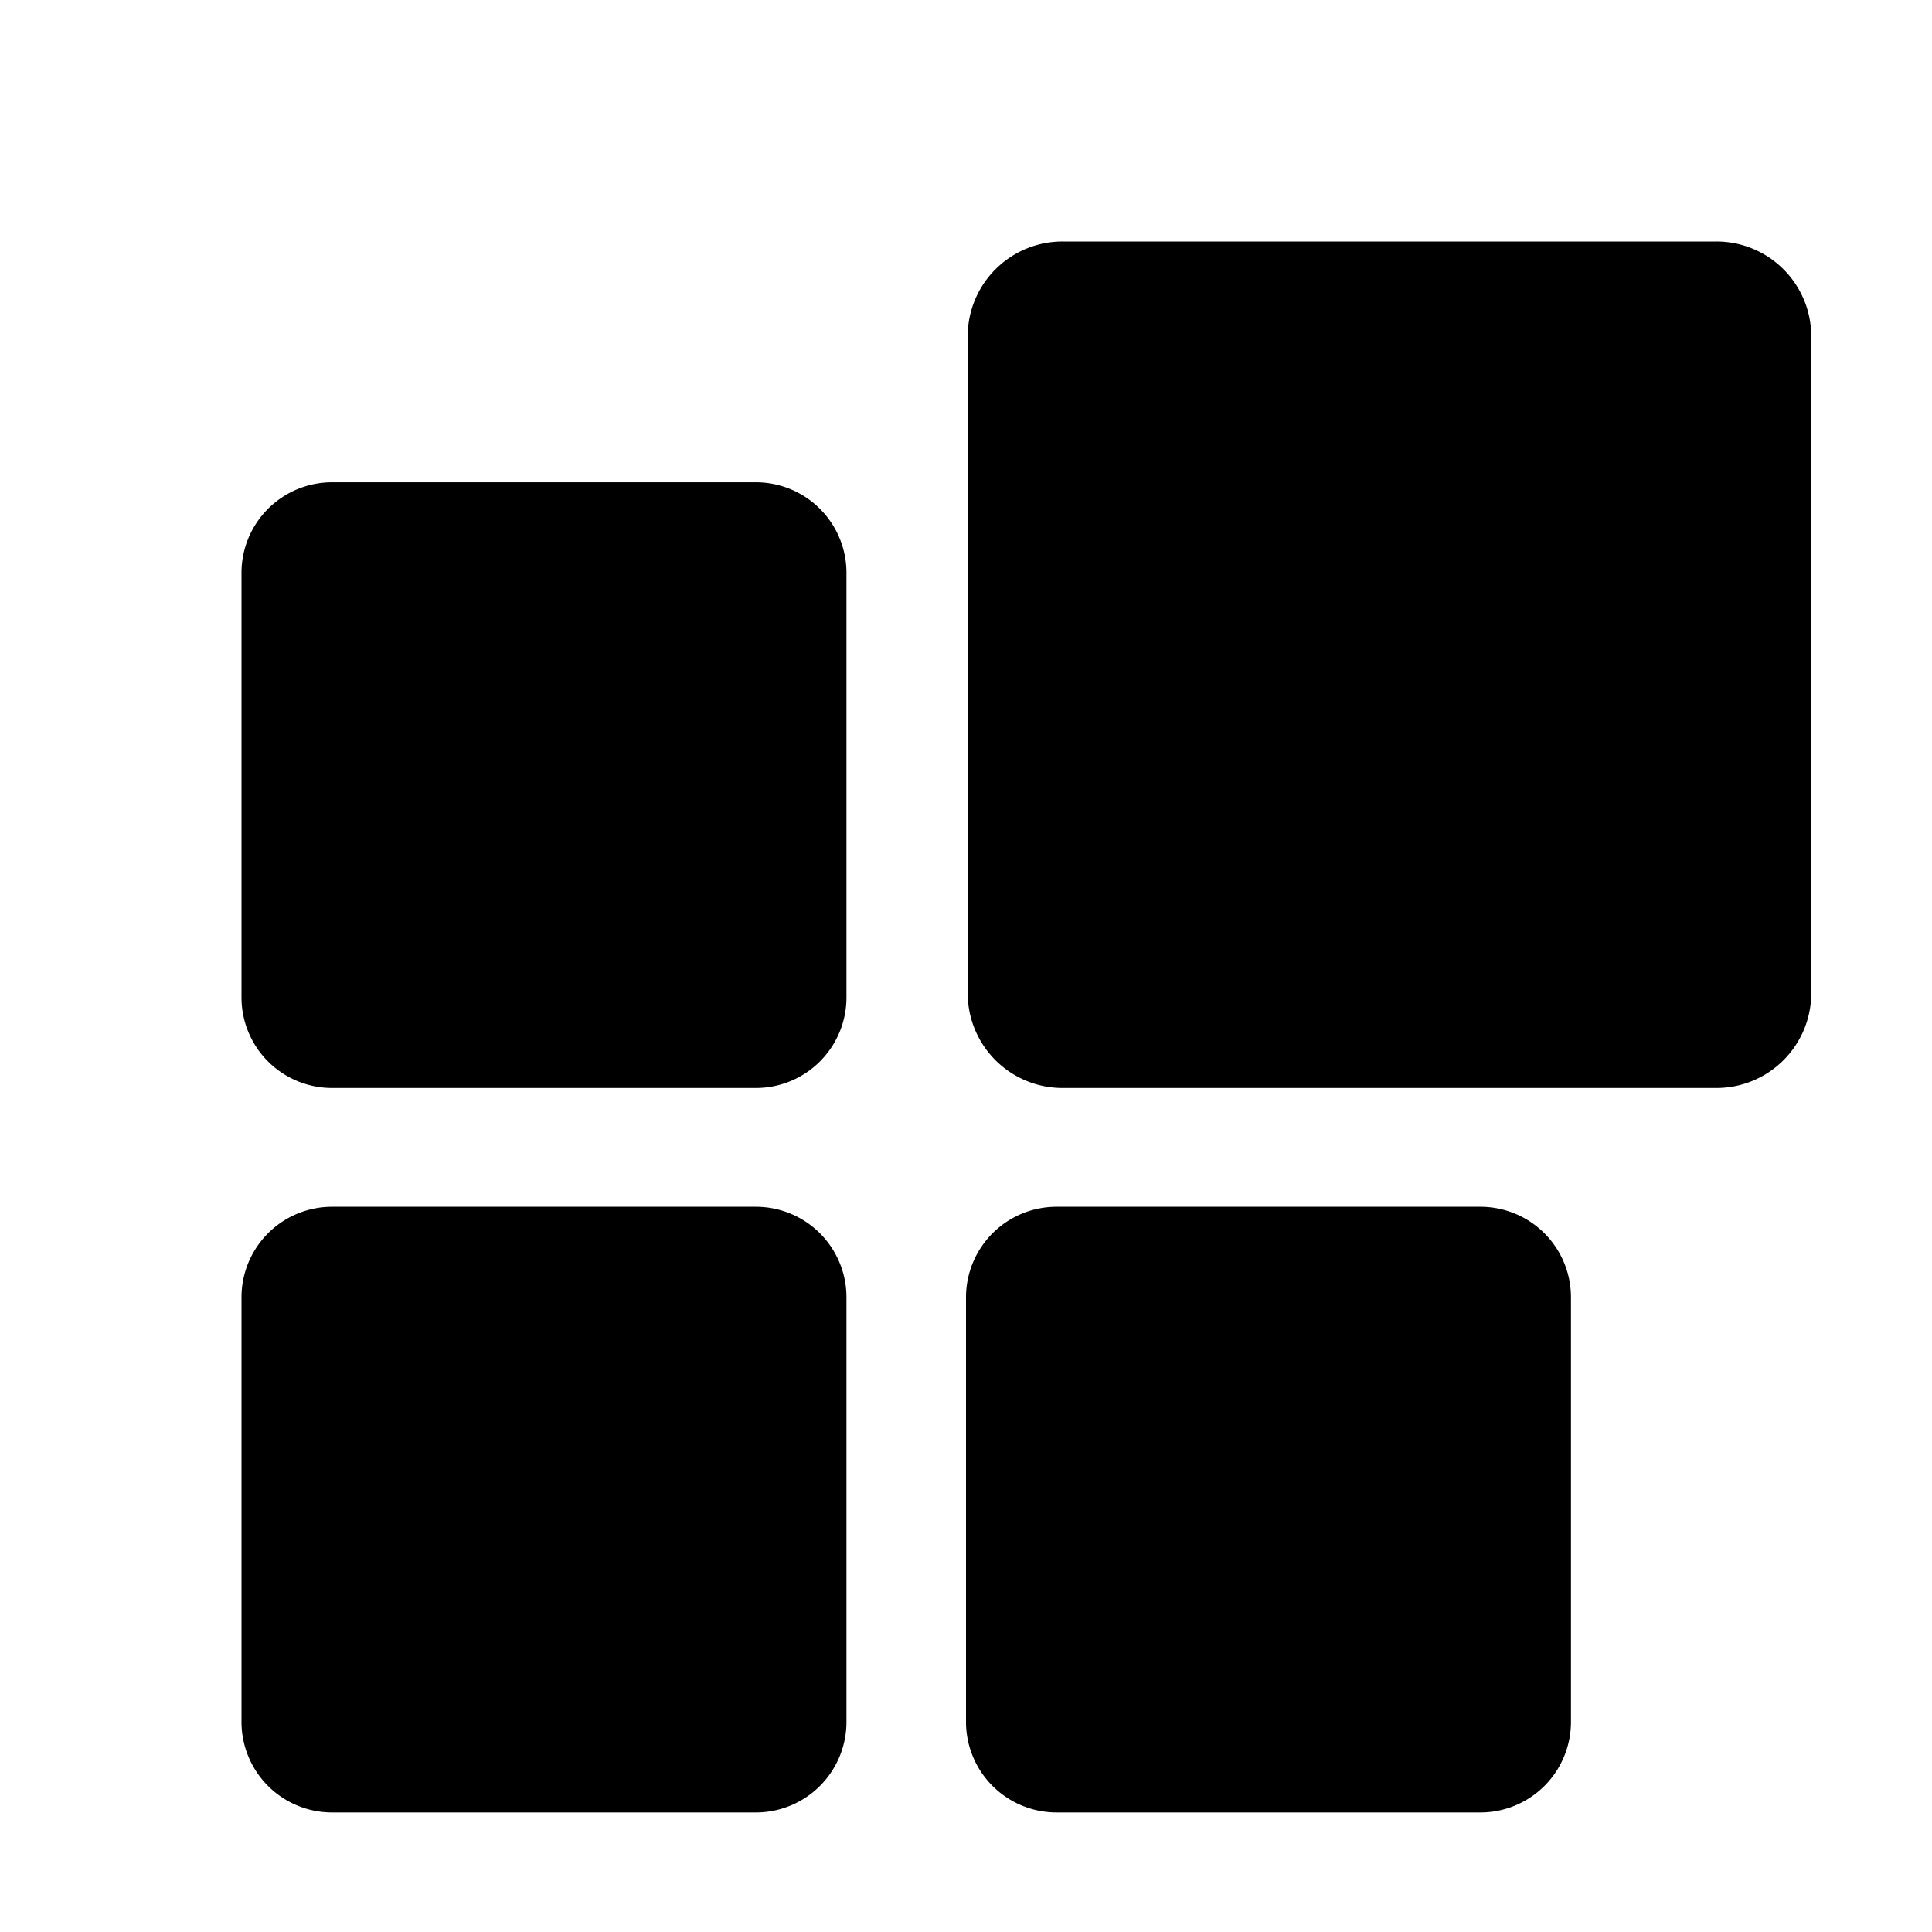 <svg xmlns="http://www.w3.org/2000/svg" width="16" height="16" viewBox="0 0 16 16">
  <defs>
    <style>
      .cls-1 {
        fill: #2e3f58;
        fill-rule: evenodd;
      }
    </style>
  </defs>
  <path id="application_control"  d="M2.749,15.01H6.262a0.75,0.75,0,0,0,.748-0.753v-3.51a0.75,0.75,0,0,0-.748-0.753H2.749A0.75,0.75,0,0,0,2,10.747v3.51A0.75,0.75,0,0,0,2.749,15.01Zm0-6H6.262A0.75,0.75,0,0,0,7.01,8.257V4.747a0.75,0.75,0,0,0-.748-0.753H2.749A0.75,0.75,0,0,0,2,4.747v3.51A0.75,0.75,0,0,0,2.749,9.01Zm6,6h3.513a0.75,0.75,0,0,0,.748-0.753v-3.51a0.75,0.75,0,0,0-.748-0.753H8.749A0.75,0.75,0,0,0,8,10.747v3.51A0.75,0.75,0,0,0,8.749,15.01Zm0.053-6H14.21A0.785,0.785,0,0,0,15,8.227V2.78A0.785,0.785,0,0,0,14.21,2H8.8a0.785,0.785,0,0,0-.786.783V8.227A0.785,0.785,0,0,0,8.8,9.01Z"/>
</svg>
